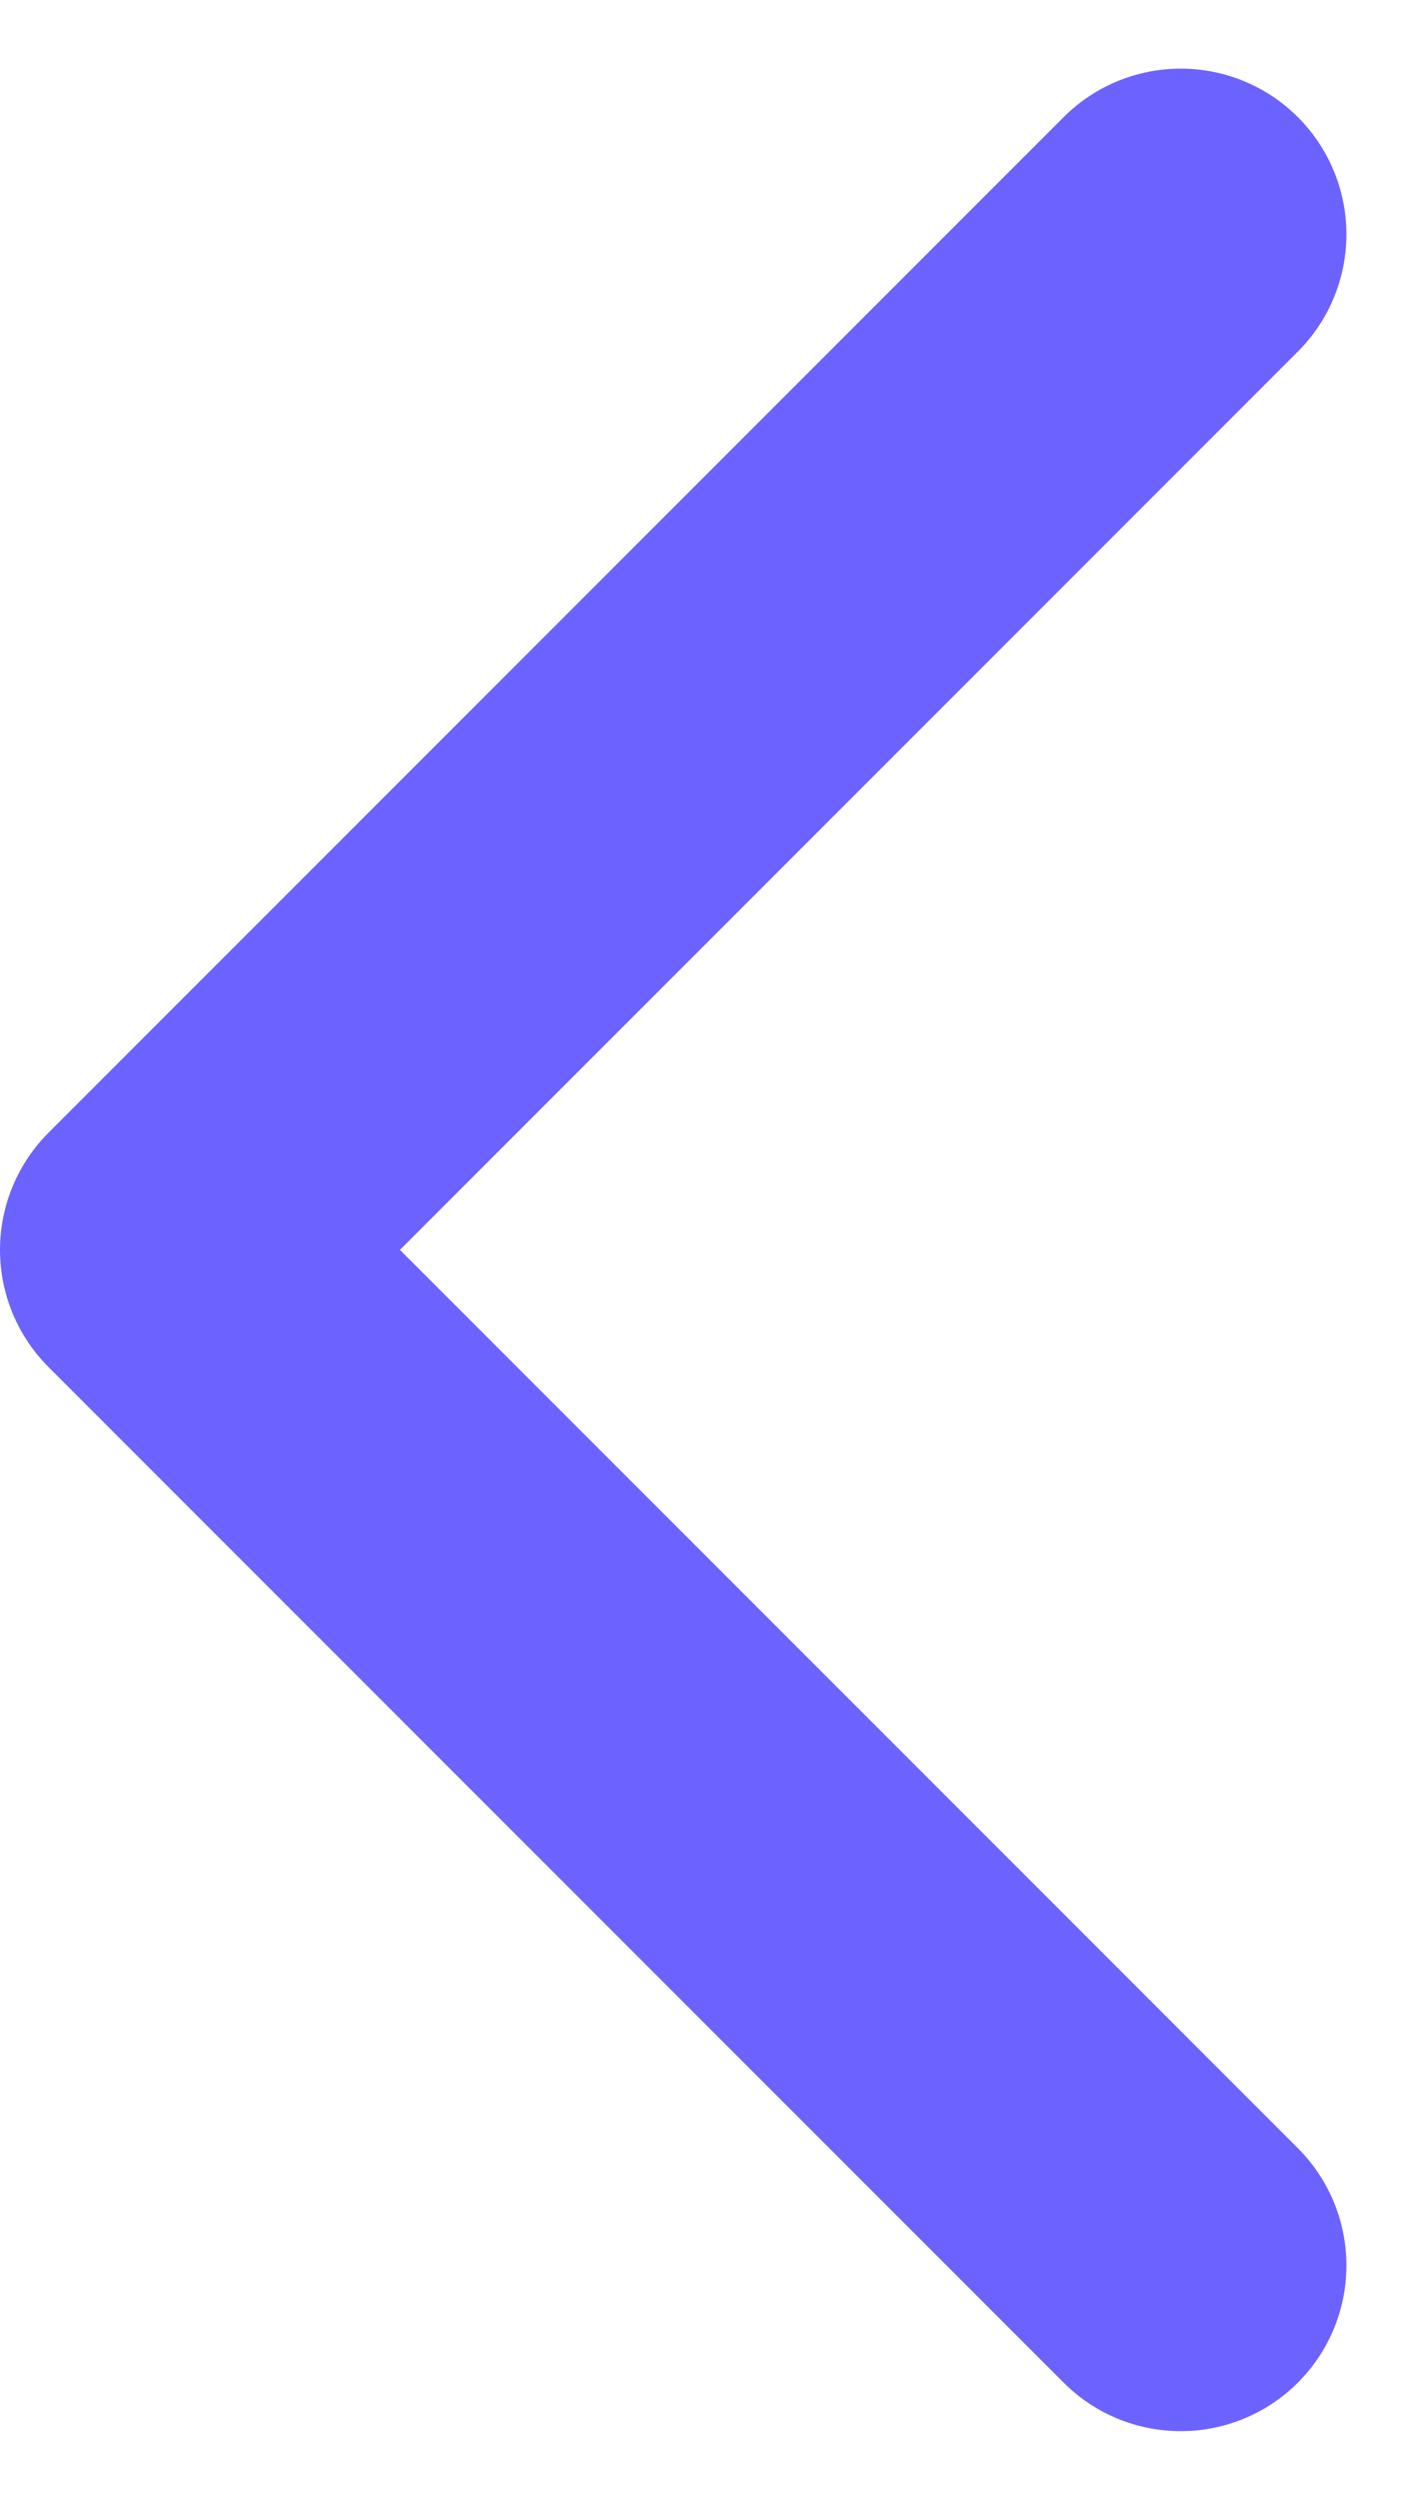 <svg xmlns="http://www.w3.org/2000/svg" width="12.812" height="22.625" viewBox="0 0 12.812 22.625">
  <path id="Path_179" data-name="Path 179" d="M4773.767,752.44l-9.191,9.191,9.191,9.191" transform="translate(-4763.076 -750.319)" fill="none" stroke="#6c63ff" stroke-linecap="round" stroke-linejoin="round" stroke-width="3"/>
</svg>
